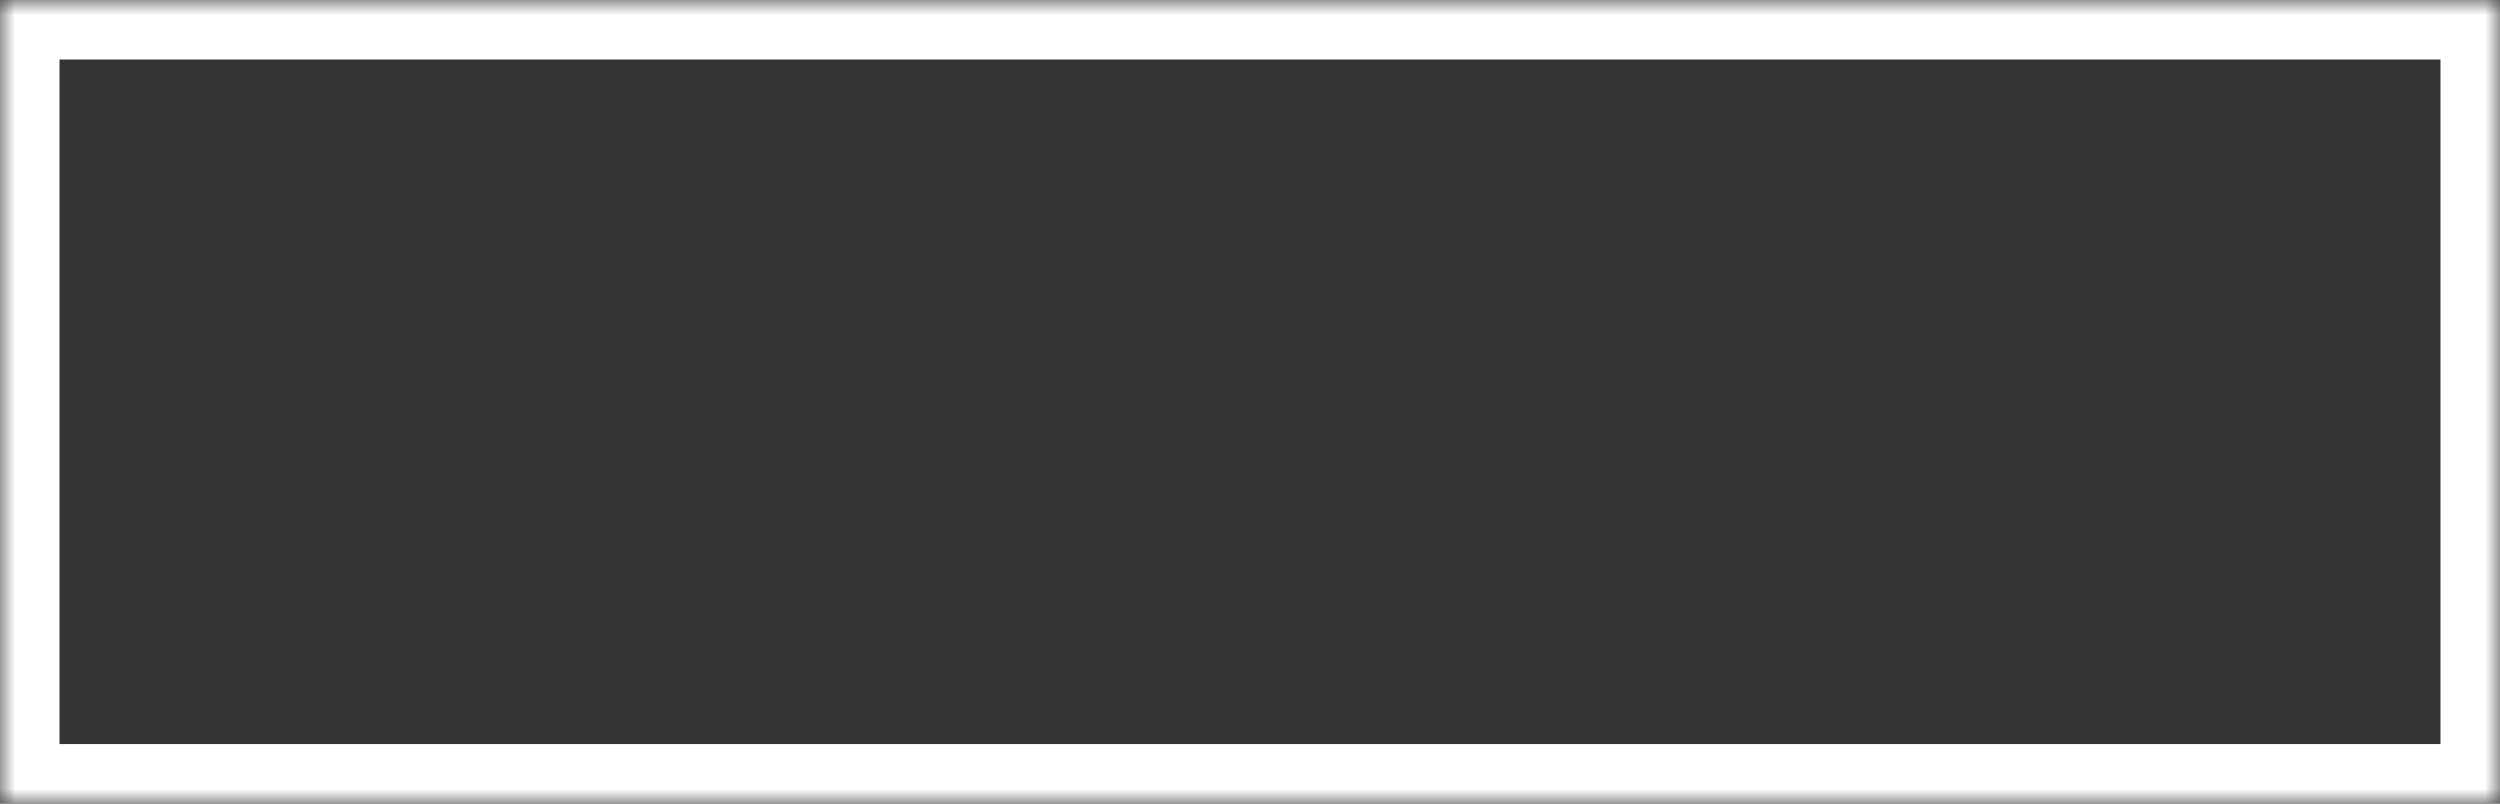 ﻿<?xml version="1.0" encoding="utf-8"?>
<svg version="1.1" xmlns:xlink="http://www.w3.org/1999/xlink" width="84px" height="27px" xmlns="http://www.w3.org/2000/svg">
  <rect width="100%" height="100%" fill="#333333" stroke="none"/>
  <defs>
    <mask fill="white" id="clip10">
      <path d="M 0 27  L 0 0  L 84 0  L 84 27  L 0 27  Z " fill-rule="evenodd" />
    </mask>
  </defs>
  <g transform="matrix(1 0 0 1 -296 -93 )">
    <path d="M 0 27  L 0 0  L 84 0  L 84 27  L 0 27  Z " fill-rule="nonzero" fill="#54c1ff" stroke="none" fill-opacity="0" transform="matrix(1 0 0 1 296 93 )" />
    <path d="M 0 27  L 0 0  L 84 0  L 84 27  L 0 27  Z " stroke-width="4" stroke="#ffffff" fill="none" transform="matrix(1 0 0 1 296 93 )" mask="url(#clip10)" />
  </g>
</svg>